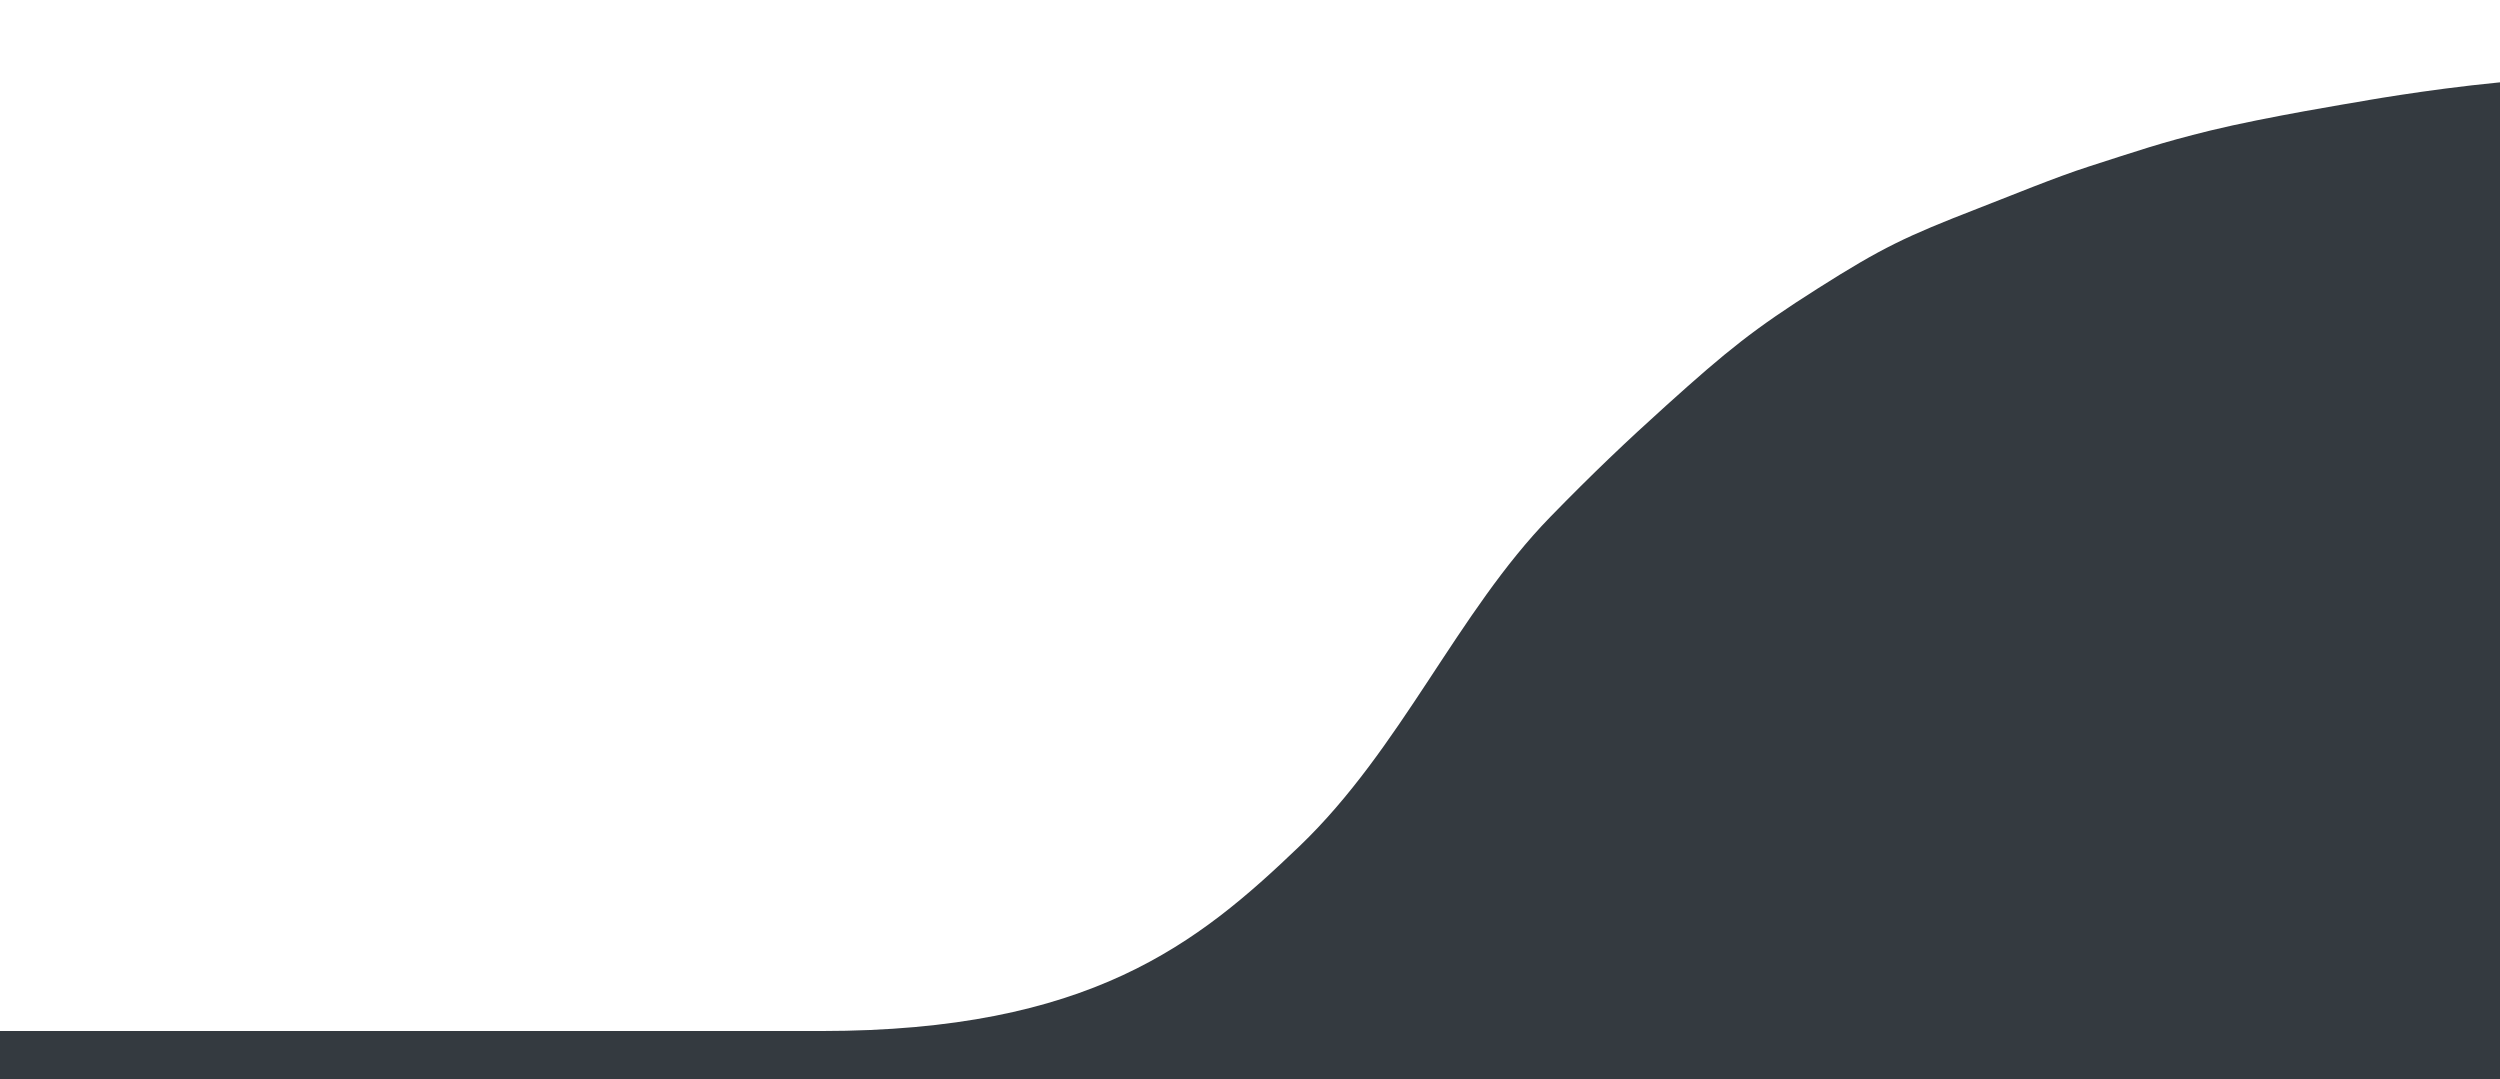 <?xml version="1.0" encoding="UTF-8" standalone="no"?><!DOCTYPE svg PUBLIC "-//W3C//DTD SVG 1.1//EN" "http://www.w3.org/Graphics/SVG/1.1/DTD/svg11.dtd"><svg width="100%" height="100%" viewBox="0 0 9942 4292" version="1.1" xmlns="http://www.w3.org/2000/svg" xmlns:xlink="http://www.w3.org/1999/xlink" xml:space="preserve" xmlns:serif="http://www.serif.com/" style="fill-rule:evenodd;clip-rule:evenodd;stroke-linejoin:round;stroke-miterlimit:2;"><path d="M3265.85,4100.14c1066.9,0 1497.25,-346.723 1902.29,-735.305c405.035,-388.595 626.372,-928.665 997.139,-1309.23c169.255,-173.726 304.506,-302.018 460.321,-442.398c244.915,-220.642 348.995,-304.626 603.798,-466.293c255.986,-162.451 351.039,-207.033 633.688,-316.845c124.347,-48.301 315.41,-126.712 442.387,-167.389c195.606,-62.635 284.801,-94.598 484.233,-143.477c220.715,-54.075 585.863,-113.585 585.863,-113.585c0,-0 264.954,-48.691 561.951,-77.717c218.443,-21.346 717.383,-47.831 926.62,-65.766c209.236,-17.935 723.361,-53.798 723.361,-53.798l-0,8237.96l-16129.2,0l0,-4346.16l7807.52,0Z" style="fill:#343a40;fill-rule:nonzero;"/></svg>